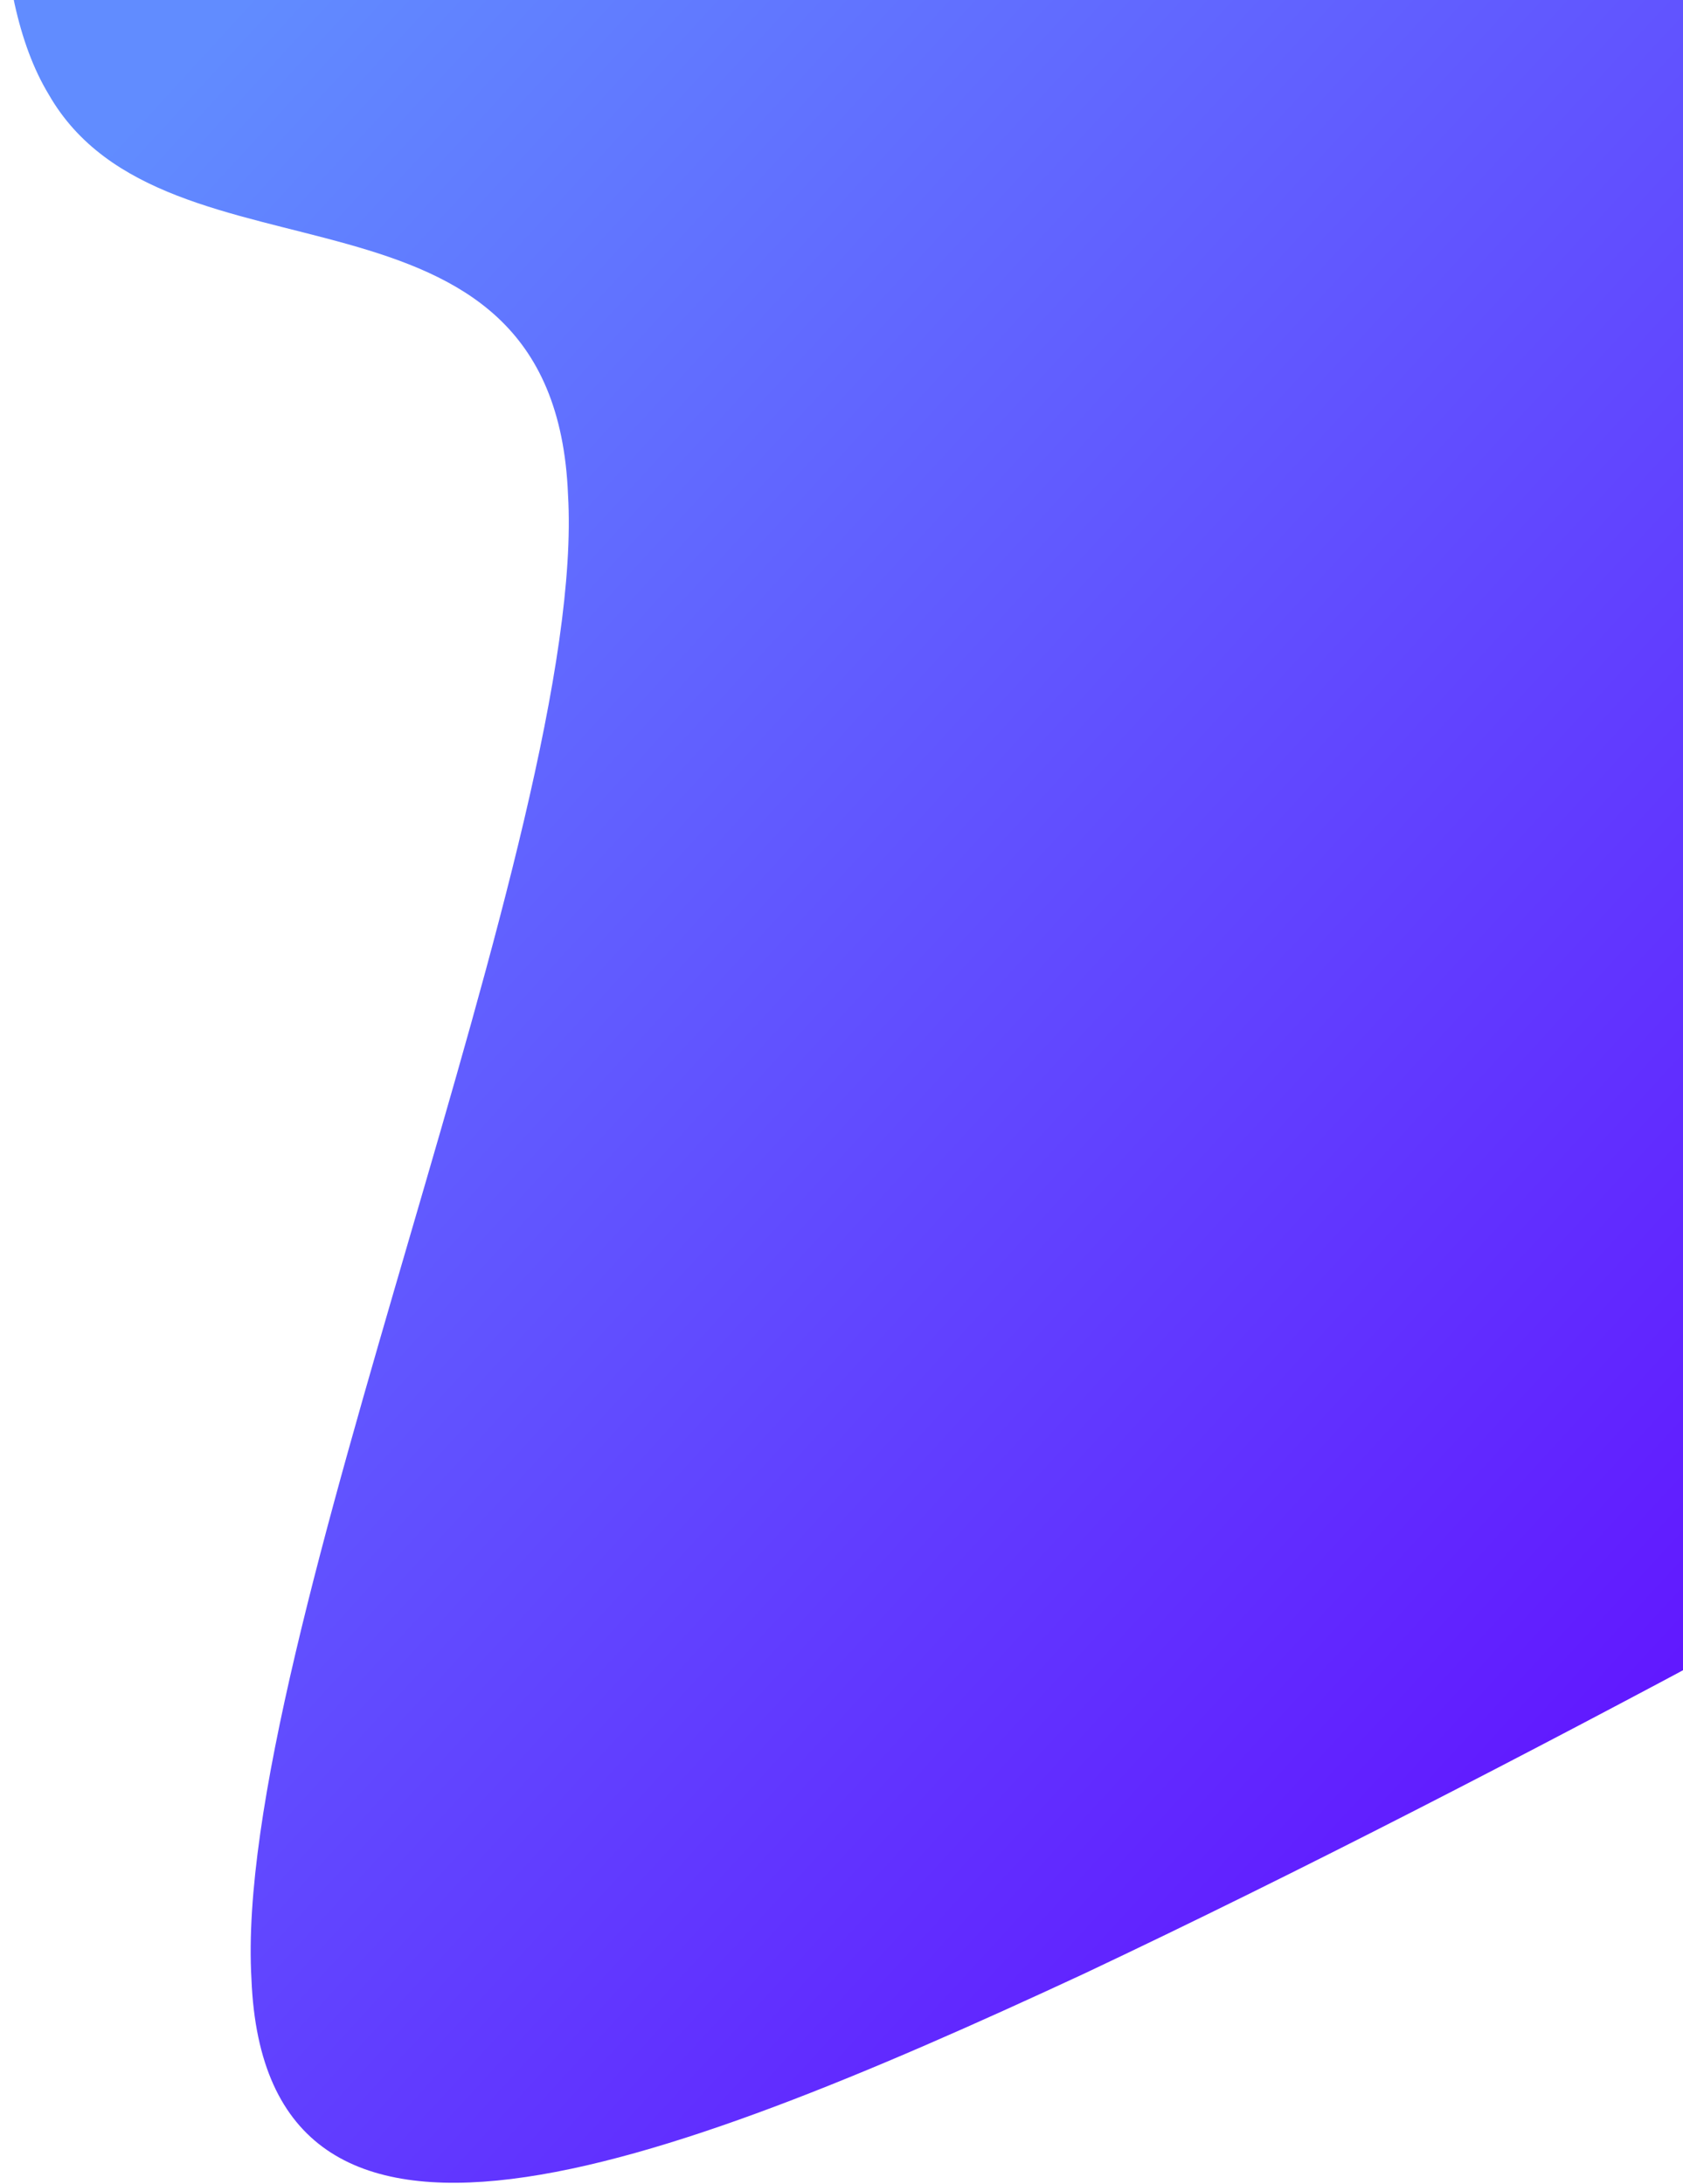 <svg viewBox="0 0 1077 1398" fill="none" xmlns="http://www.w3.org/2000/svg">
<path d="M1594.49 783.165L1438.85 870.358C1283.2 957.551 971.912 1131.94 693.825 1263.28C418.245 1391.38 169.604 1484.56 160.908 1266.7C148.454 1053.71 375.946 529.69 363.492 316.704C354.797 98.845 106.156 192.021 31.052 60.245C-46.557 -68.282 43.107 -413.641 87.939 -586.321L132.771 -759L188.178 -716.257C243.584 -673.514 354.398 -588.028 465.211 -502.542C576.024 -417.055 686.837 -331.569 797.65 -246.083C908.464 -160.597 1019.28 -75.111 1130.09 10.375C1240.9 95.861 1351.72 181.348 1462.53 266.834C1573.34 352.32 1684.16 437.806 1739.56 480.549L1794.97 523.292L1594.49 783.165Z" fill="url(#paint0_linear_25_2224)"/>
<defs>
<linearGradient id="paint0_linear_25_2224" x1="1052" y1="1536.5" x2="-200.616" y2="387.589" gradientUnits="userSpaceOnUse">
<stop stop-color="#6100FF"/>
<stop offset="1" stop-color="#618CFF"/>
</linearGradient>
</defs>
</svg>
